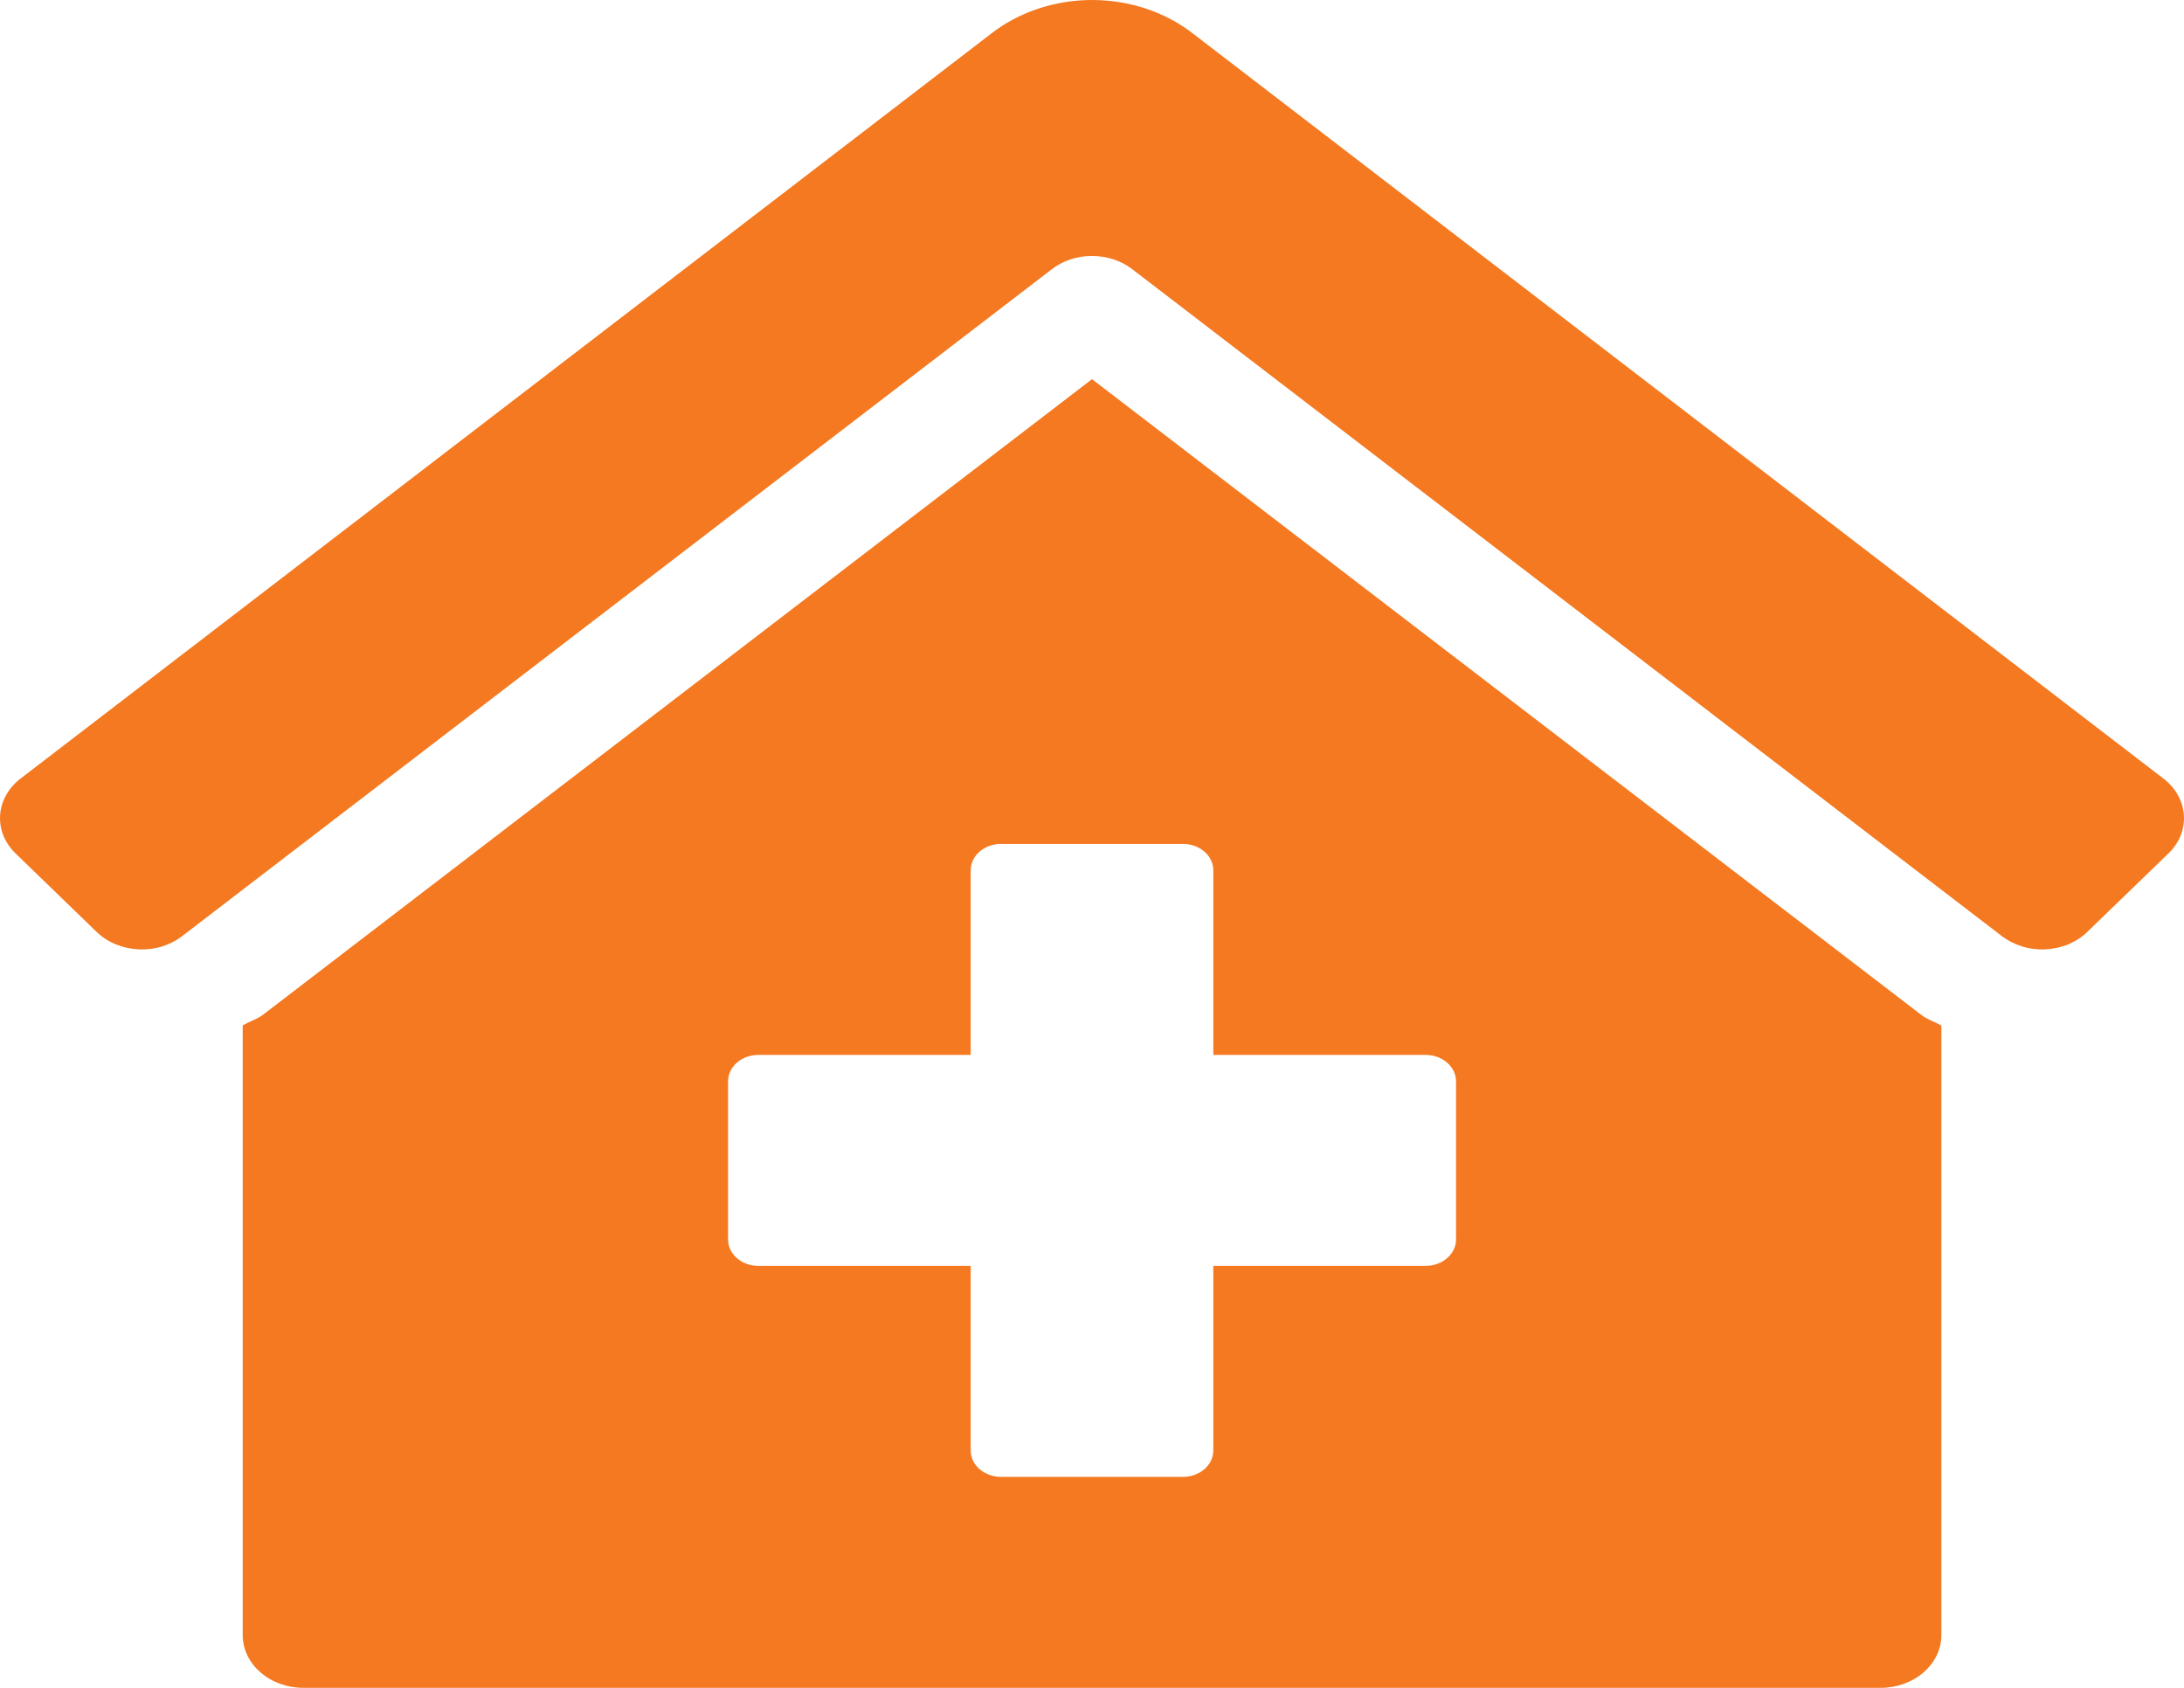 <svg width="22" height="17" viewBox="0 0 22 17" fill="none" xmlns="http://www.w3.org/2000/svg">
<path d="M11 3.819L2.654 10.217C2.592 10.265 2.513 10.288 2.445 10.328V16.469C2.445 16.61 2.509 16.745 2.624 16.844C2.738 16.944 2.894 17 3.056 17H18.945C19.107 17 19.262 16.944 19.377 16.844C19.491 16.745 19.556 16.61 19.556 16.469V10.33C19.491 10.291 19.413 10.269 19.355 10.223L11 3.819ZM14.667 12.485C14.667 12.555 14.635 12.623 14.577 12.672C14.52 12.722 14.442 12.75 14.361 12.75H12.222V14.609C12.222 14.68 12.19 14.747 12.133 14.797C12.076 14.847 11.998 14.875 11.917 14.875H10.084C10.002 14.875 9.925 14.847 9.867 14.797C9.81 14.747 9.778 14.68 9.778 14.609V12.75H7.639C7.558 12.75 7.48 12.722 7.423 12.672C7.366 12.623 7.334 12.555 7.334 12.485V10.891C7.334 10.82 7.366 10.753 7.423 10.703C7.48 10.653 7.558 10.625 7.639 10.625H9.778V8.766C9.778 8.695 9.81 8.628 9.867 8.578C9.925 8.528 10.002 8.5 10.084 8.5H11.917C11.998 8.5 12.076 8.528 12.133 8.578C12.19 8.628 12.222 8.695 12.222 8.766V10.625H14.361C14.442 10.625 14.52 10.653 14.577 10.703C14.635 10.753 14.667 10.82 14.667 10.891V12.485ZM21.797 7.845L12.022 0.342C11.742 0.122 11.378 0 11.001 0C10.624 0 10.26 0.122 9.98 0.342L0.203 7.845C0.143 7.892 0.095 7.948 0.06 8.011C0.025 8.074 0.005 8.143 0.001 8.212C-0.003 8.282 0.008 8.352 0.035 8.418C0.062 8.483 0.103 8.544 0.157 8.596L0.974 9.387C1.028 9.439 1.093 9.481 1.165 9.511C1.238 9.541 1.316 9.558 1.396 9.562C1.476 9.566 1.557 9.556 1.632 9.533C1.708 9.509 1.778 9.473 1.837 9.427L10.596 2.711C10.708 2.625 10.851 2.578 11 2.578C11.149 2.578 11.293 2.625 11.405 2.711L20.163 9.427C20.223 9.473 20.293 9.509 20.368 9.532C20.444 9.556 20.524 9.566 20.604 9.562C20.685 9.558 20.763 9.541 20.835 9.511C20.908 9.48 20.973 9.438 21.026 9.386L21.844 8.595C21.952 8.491 22.008 8.353 21.999 8.212C21.99 8.071 21.918 7.94 21.797 7.845Z" fill="#F47921"/>
</svg>
